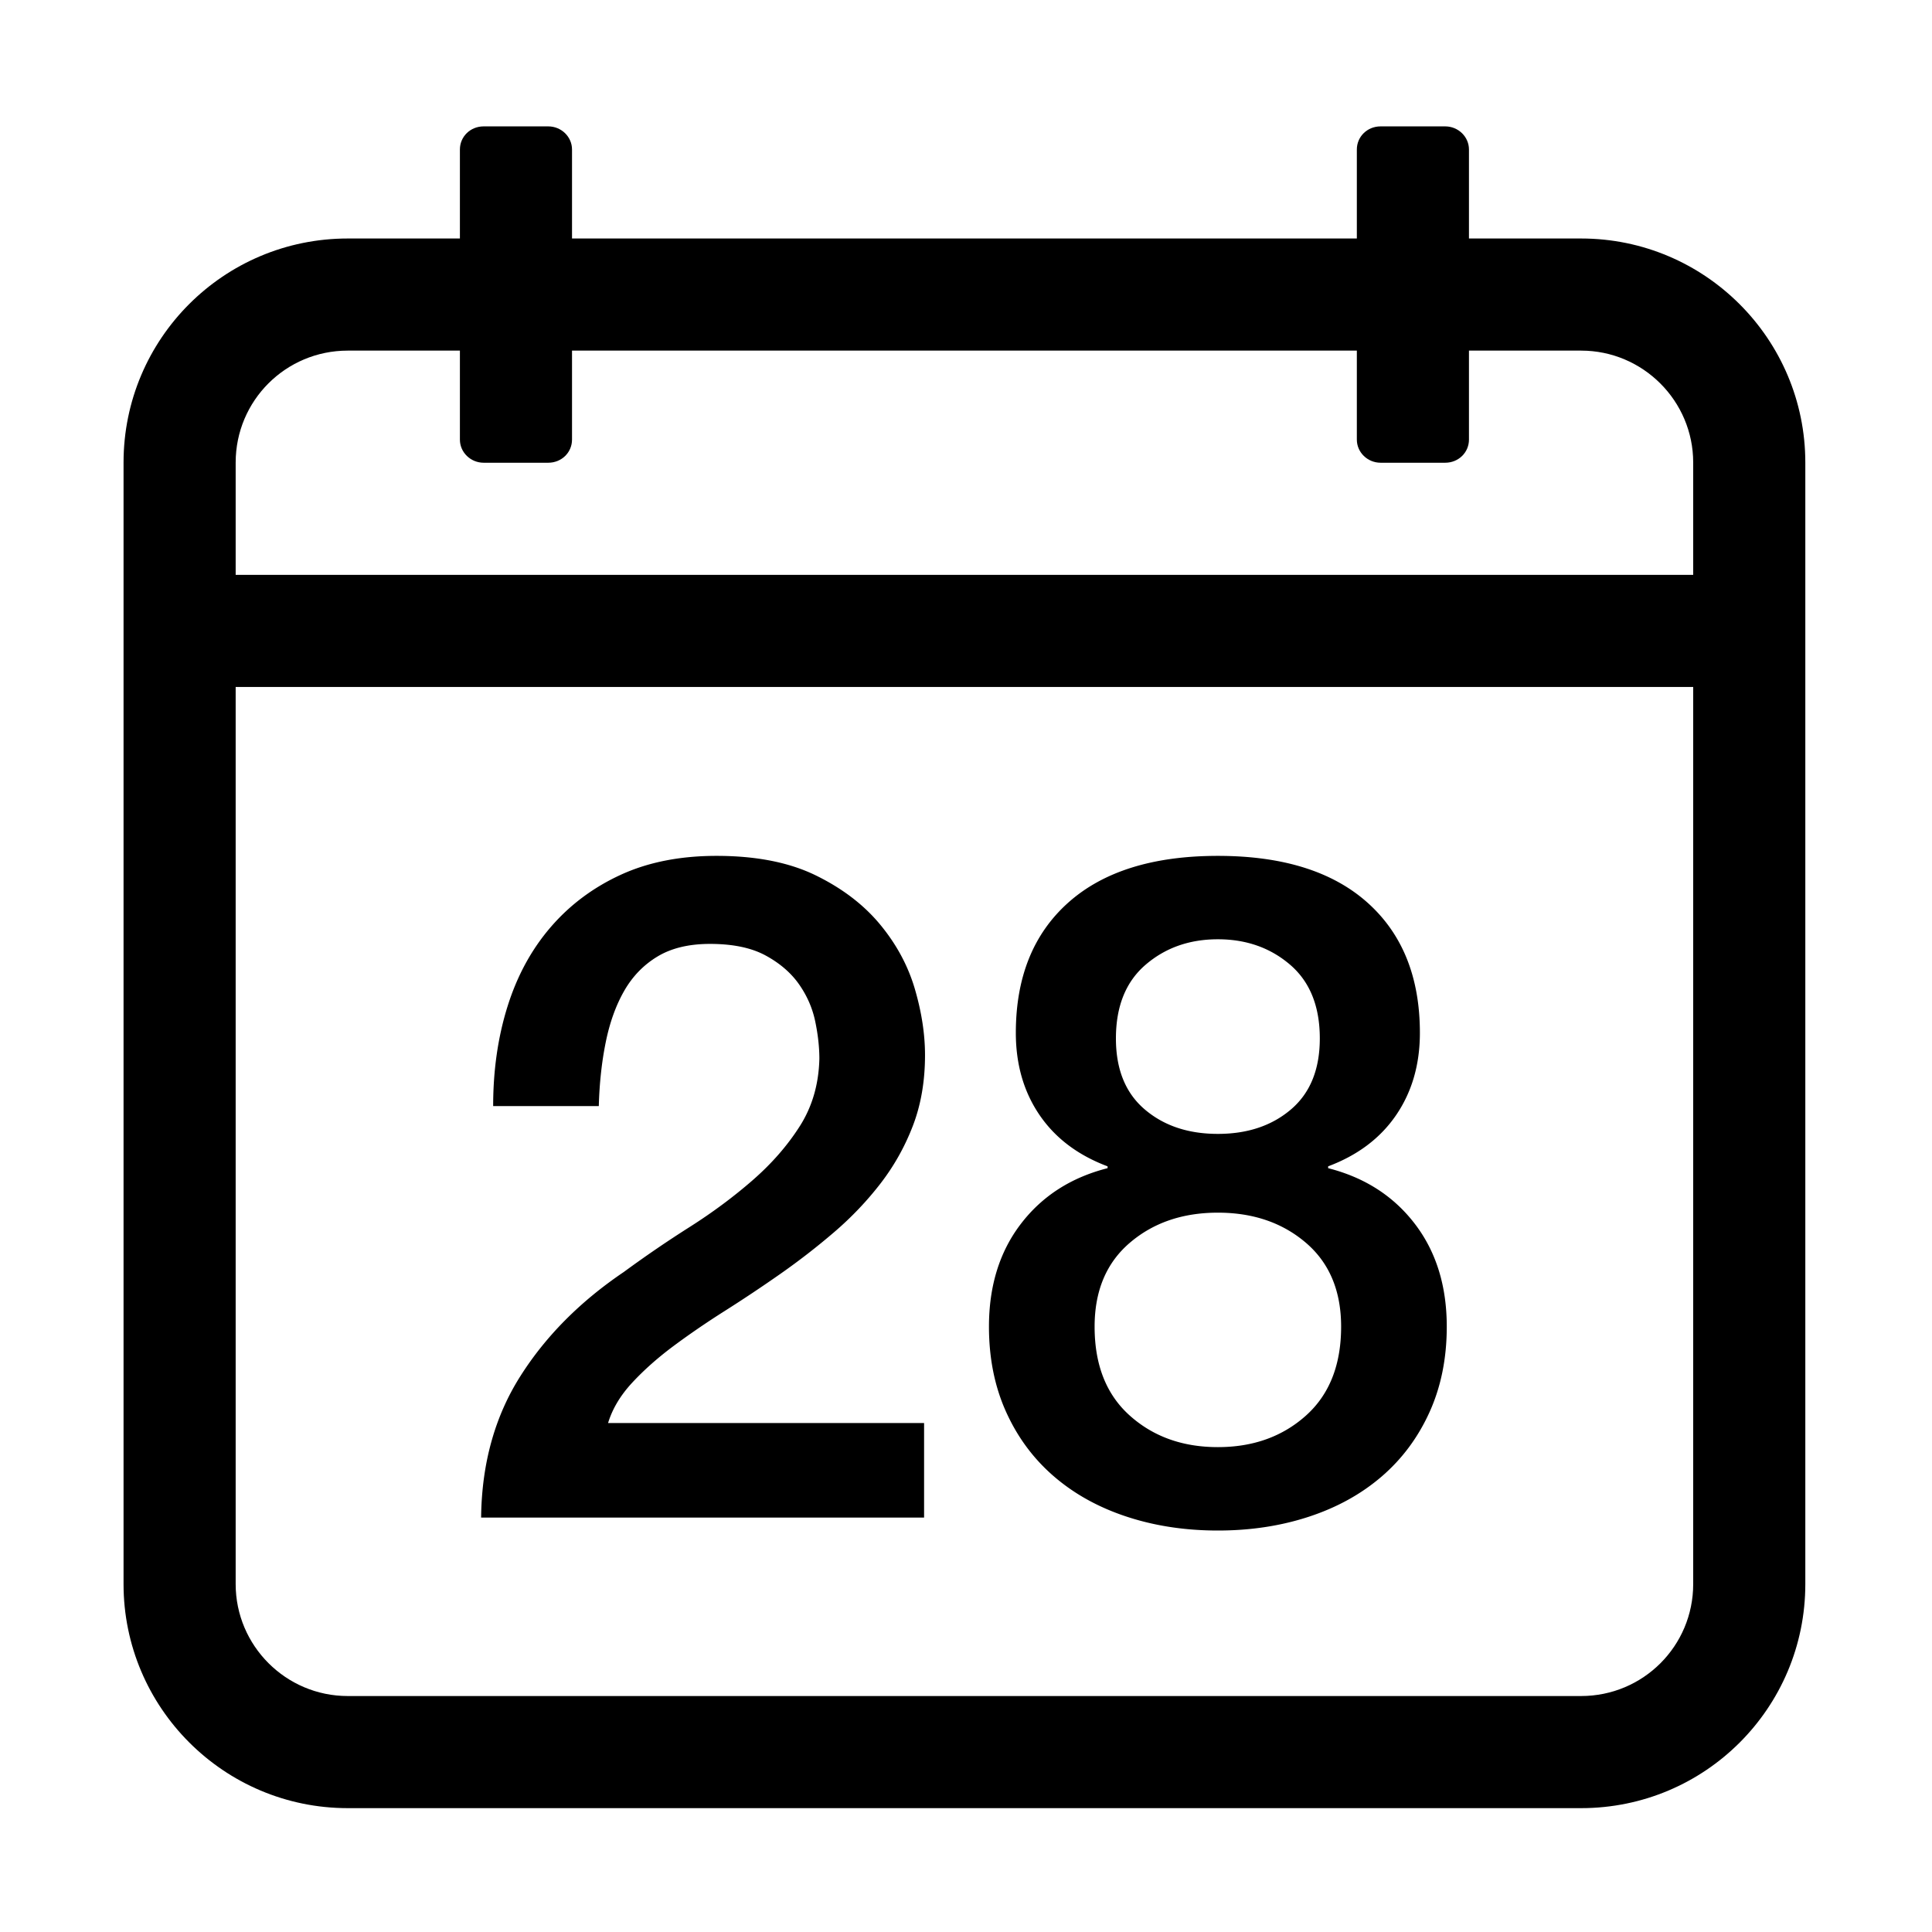 <?xml version="1.0" standalone="no"?><!DOCTYPE svg PUBLIC "-//W3C//DTD SVG 1.1//EN" "http://www.w3.org/Graphics/SVG/1.1/DTD/svg11.dtd"><svg t="1522917465813" class="icon" style="" viewBox="0 0 1024 1024" version="1.1" xmlns="http://www.w3.org/2000/svg" p-id="25468" xmlns:xlink="http://www.w3.org/1999/xlink" width="200" height="200"><defs><style type="text/css"></style></defs><path d="M398.918 625.543c-10.154 8.842-21.291 17.116-33.402 24.805a620.5 620.5 0 0 0-34.874 23.823c-23.255 15.718-41.59 34.221-55.013 55.504-13.431 21.29-20.308 46.172-20.63 74.66h234.787v-50.101h-167.495c2.287-7.528 6.546-14.651 12.771-21.367 6.217-6.708 13.508-13.178 21.857-19.402 8.351-6.217 17.438-12.44 27.262-18.665 9.824-6.217 19.647-12.771 29.471-19.647a368.439 368.439 0 0 0 28.489-22.103c9.164-7.86 17.353-16.455 24.559-25.787 7.199-9.333 12.933-19.564 17.193-30.699 4.251-11.128 6.384-23.577 6.384-37.33 0-11.128-1.803-22.839-5.402-35.119-3.607-12.28-9.747-23.654-18.42-34.137-8.68-10.476-20.062-19.156-34.137-26.033-14.084-6.877-31.605-10.315-52.557-10.315-19.325 0-36.271 3.362-50.838 10.069-14.575 6.715-26.939 15.964-37.085 27.752-10.154 11.788-17.767 25.787-22.84 41.995-5.081 16.21-7.612 33.816-7.612 52.804h55.995c0.322-12.111 1.55-23.408 3.684-33.892 2.126-10.476 5.403-19.563 9.825-27.261 4.421-7.69 10.315-13.753 17.683-18.174 7.367-4.421 16.615-6.631 27.752-6.631 12.111 0 21.935 2.049 29.471 6.14 7.528 4.098 13.423 9.171 17.683 15.227 4.251 6.063 7.122 12.609 8.595 19.647 1.474 7.045 2.21 13.676 2.21 19.892-0.33 13.431-3.769 25.297-10.315 35.612-6.556 10.314-14.905 19.892-25.052 28.733zM541.116 648.63c-11.297 14.736-16.947 32.91-16.947 54.522 0 16.7 3.024 31.765 9.087 45.189 6.056 13.431 14.49 24.804 25.297 34.136 10.806 9.333 23.653 16.455 38.558 21.367 14.897 4.913 31.021 7.368 48.382 7.368 17.352 0 33.477-2.455 48.381-7.368 14.897-4.912 27.752-12.034 38.559-21.367 10.806-9.333 19.233-20.706 25.296-34.136 6.055-13.424 9.087-28.489 9.087-45.189 0-21.612-5.649-39.786-16.946-54.522s-26.609-24.559-45.927-29.471v-0.982c15.718-5.895 27.752-14.982 36.102-27.262s12.525-26.77 12.525-43.469c0-29.471-9.256-52.472-27.752-69.012-18.503-16.532-44.944-24.805-79.327-24.805-34.384 0-60.83 8.273-79.328 24.805-18.503 16.54-27.752 39.541-27.752 69.012 0 16.699 4.175 31.189 12.525 43.469s20.384 21.367 36.102 27.262v0.982c-19.324 4.912-34.627 14.735-45.924 29.471z m66.064-137.287c10.476-9.003 23.247-13.508 38.313-13.508 15.058 0 27.828 4.505 38.312 13.508 10.476 9.01 15.718 22.027 15.718 39.049 0 16.378-5.081 28.903-15.227 37.576-10.154 8.68-23.087 13.016-38.804 13.016-15.718 0-28.659-4.336-38.805-13.016-10.153-8.673-15.227-21.198-15.227-37.576 0.002-17.023 5.236-30.039 15.72-39.049z m-8.35 147.356c12.44-10.637 27.998-15.964 46.664-15.964 18.664 0 34.214 5.326 46.663 15.964 12.44 10.644 18.665 25.465 18.665 44.452 0 20.308-6.225 36.025-18.665 47.154-12.449 11.136-27.998 16.699-46.663 16.699-18.665 0-34.222-5.565-46.664-16.699-12.449-11.128-18.665-26.846-18.665-47.154 0-18.988 6.217-33.808 18.665-44.452z" p-id="25469"></path><path d="M838.026 126.409h-59.446V79.238c0-6.723-5.643-12.254-12.603-12.254h-34.219c-7.118 0-12.602 5.486-12.602 12.254v47.171h-415.974V79.238c0-6.723-5.643-12.254-12.602-12.254h-34.22c-7.118 0-12.602 5.486-12.602 12.254v47.171H184.312c-65.738 0-118.828 53.169-118.828 118.756v594.434c0 65.449 53.201 118.756 118.828 118.756h653.716c65.738 0 118.828-53.169 118.828-118.756V245.165c-0.001-65.449-53.203-118.756-118.829-118.756z m59.403 713.191c0 32.806-26.523 59.331-59.403 59.331H184.311c-32.757 0-59.403-26.652-59.403-59.331V364.108h772.521v475.493z m0-534.917H124.908v-59.519c0-32.806 26.523-59.331 59.403-59.331h59.446v47.171c0 6.723 5.643 12.254 12.602 12.254h34.22c7.118 0 12.602-5.486 12.602-12.254v-47.171h415.973v47.171c0 6.723 5.643 12.254 12.602 12.254h34.219c7.119 0 12.603-5.486 12.603-12.254v-47.171h59.446c32.757 0 59.403 26.652 59.403 59.331v59.519z" p-id="25470"></path></svg>